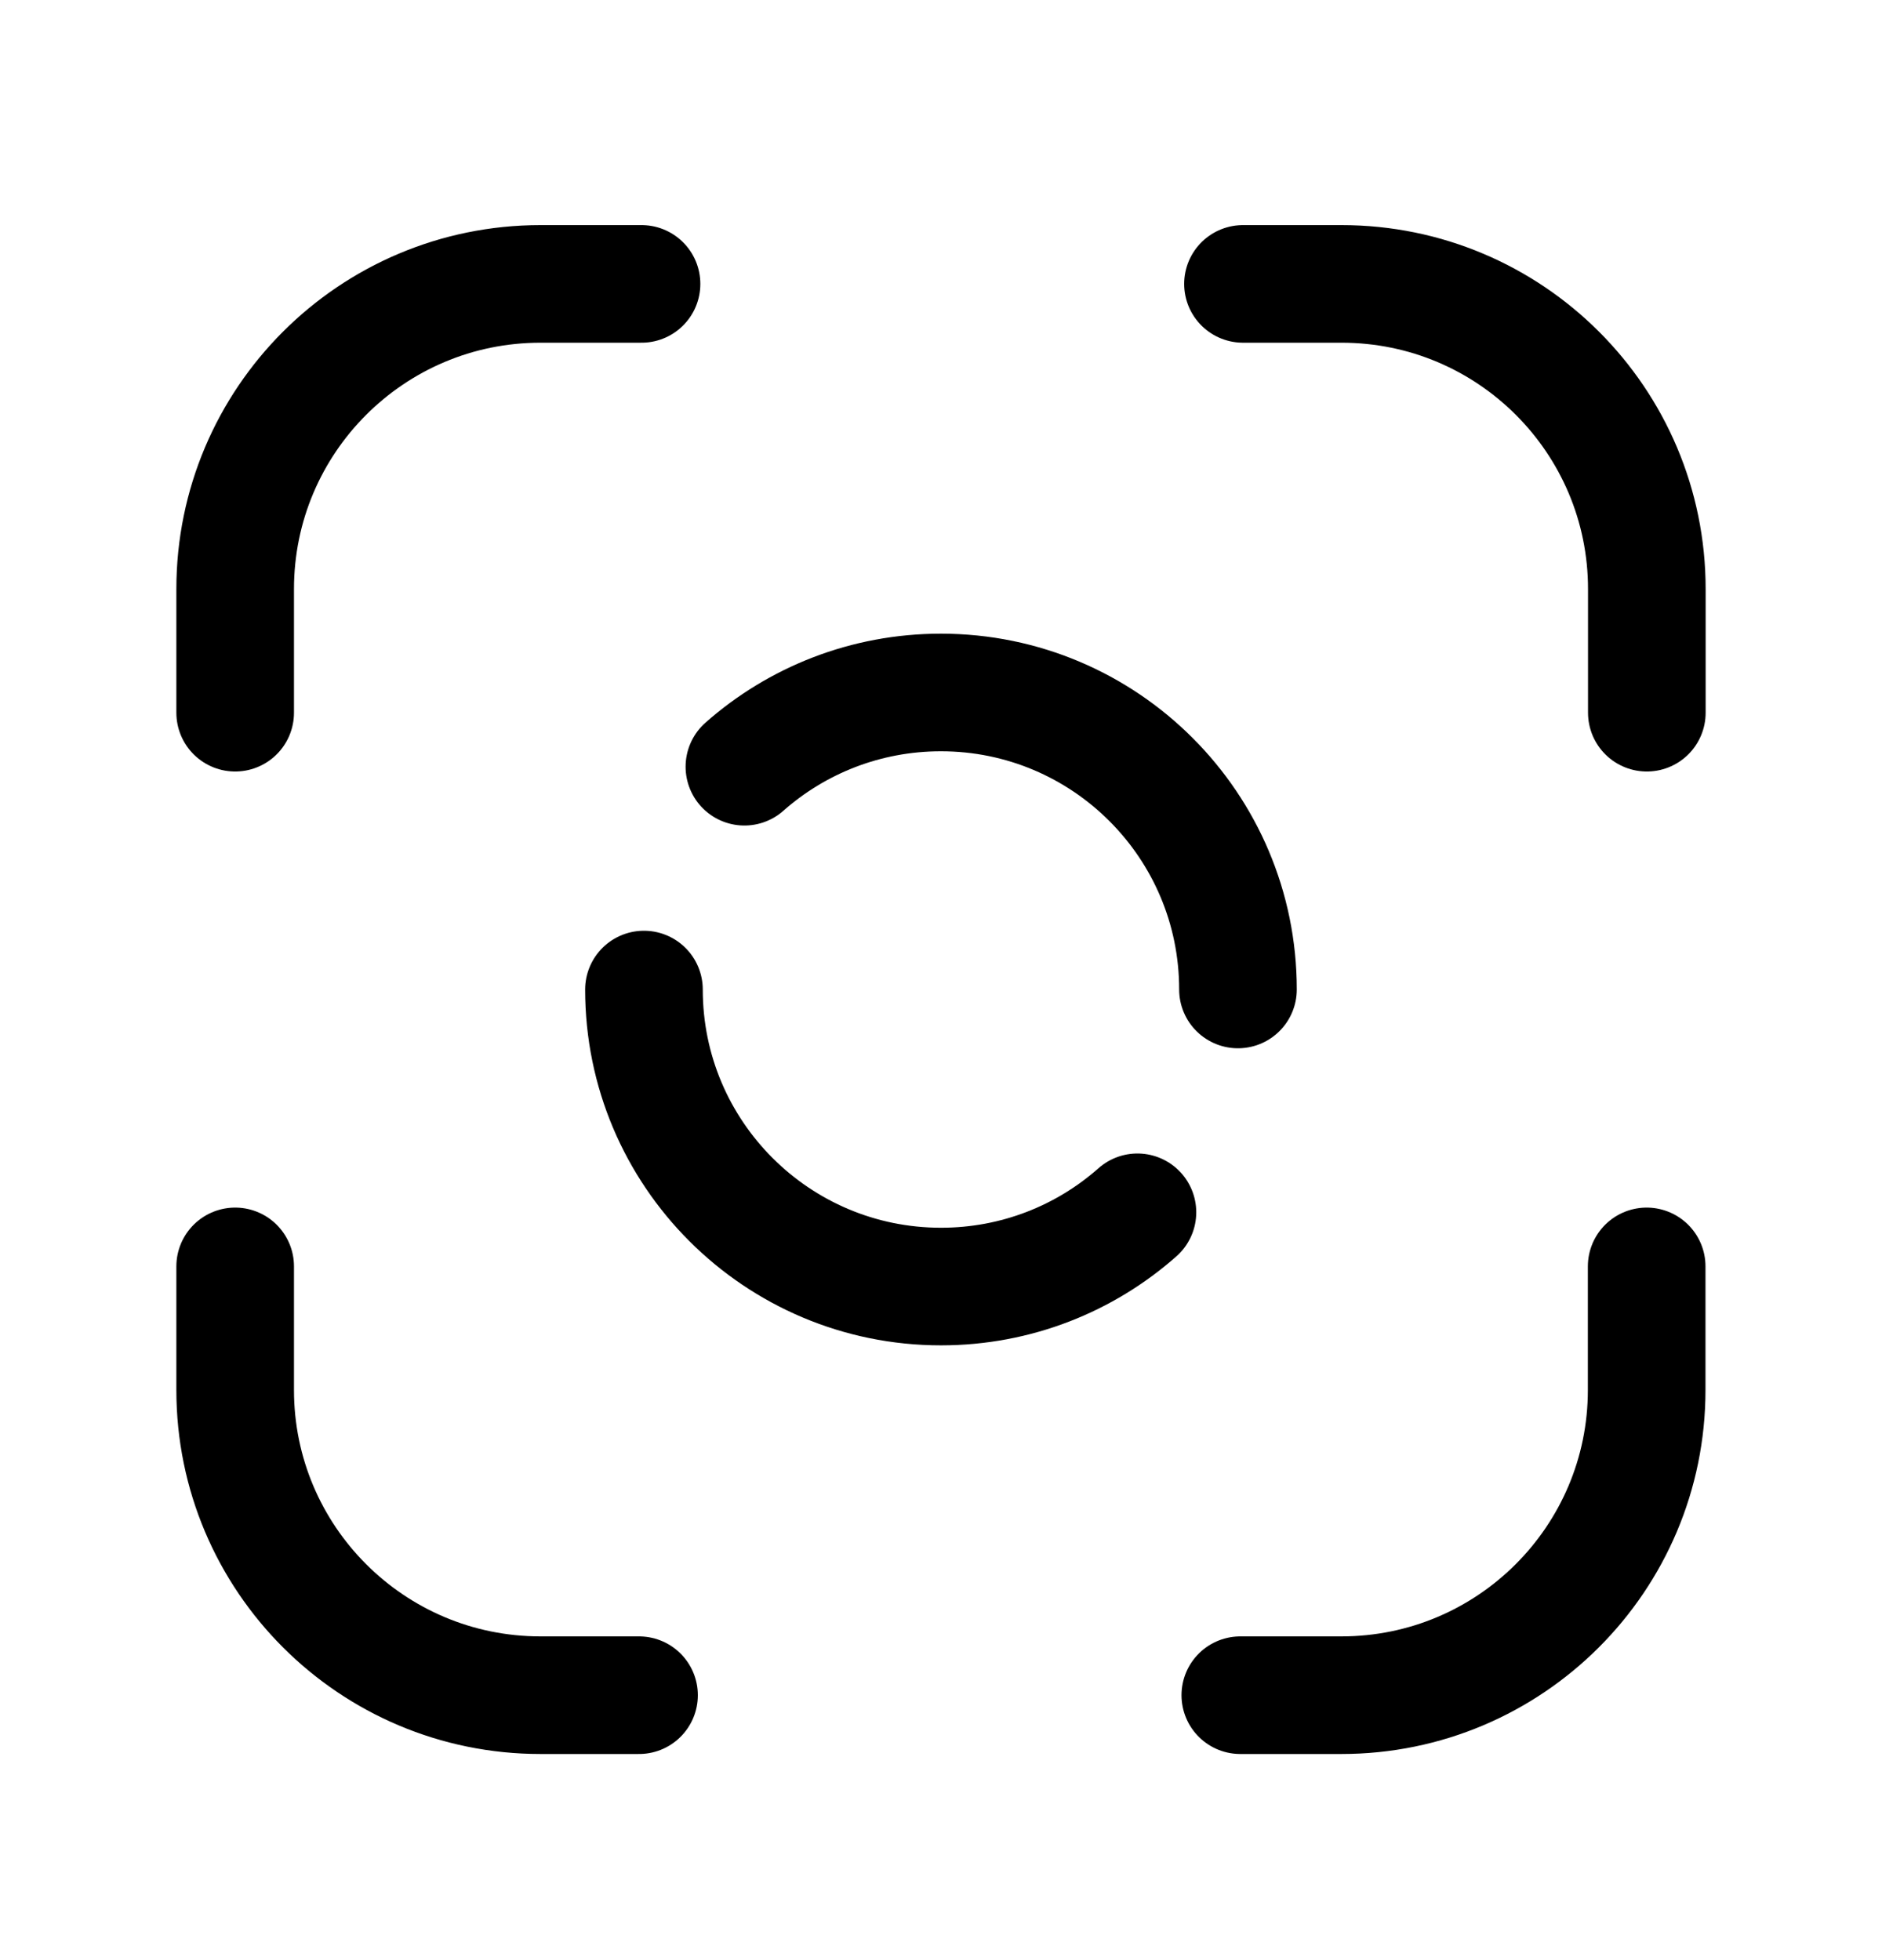 <svg width="24" height="25" viewBox="0 0 24 25" fill="none" xmlns="http://www.w3.org/2000/svg">
<path d="M20.999 16.152V17.729C20.999 19.878 19.256 21.621 17.106 21.621H15.817" stroke="black" stroke-width="1.5" stroke-linecap="round" stroke-linejoin="round"/>
<path d="M2.999 16.152V17.729C2.999 19.878 4.742 21.621 6.892 21.621H8.149" stroke="black" stroke-width="1.5" stroke-linecap="round" stroke-linejoin="round"/>
<path d="M2.999 9.09V7.513C2.999 5.363 4.742 3.621 6.892 3.621H8.181" stroke="black" stroke-width="1.5" stroke-linecap="round" stroke-linejoin="round"/>
<path d="M21.001 9.09V7.513C21.001 5.363 19.258 3.621 17.108 3.621H15.851" stroke="black" stroke-width="1.5" stroke-linecap="round" stroke-linejoin="round"/>
<path d="M14.505 15.462C13.838 16.052 12.96 16.409 12 16.409C9.908 16.409 8.212 14.713 8.212 12.621" stroke="black" stroke-width="1.5" stroke-linecap="round" stroke-linejoin="round"/>
<path d="M9.493 9.779C10.161 9.189 11.039 8.832 11.999 8.832C14.091 8.832 15.787 10.528 15.787 12.62" stroke="black" stroke-width="1.5" stroke-linecap="round" stroke-linejoin="round"/>
</svg>